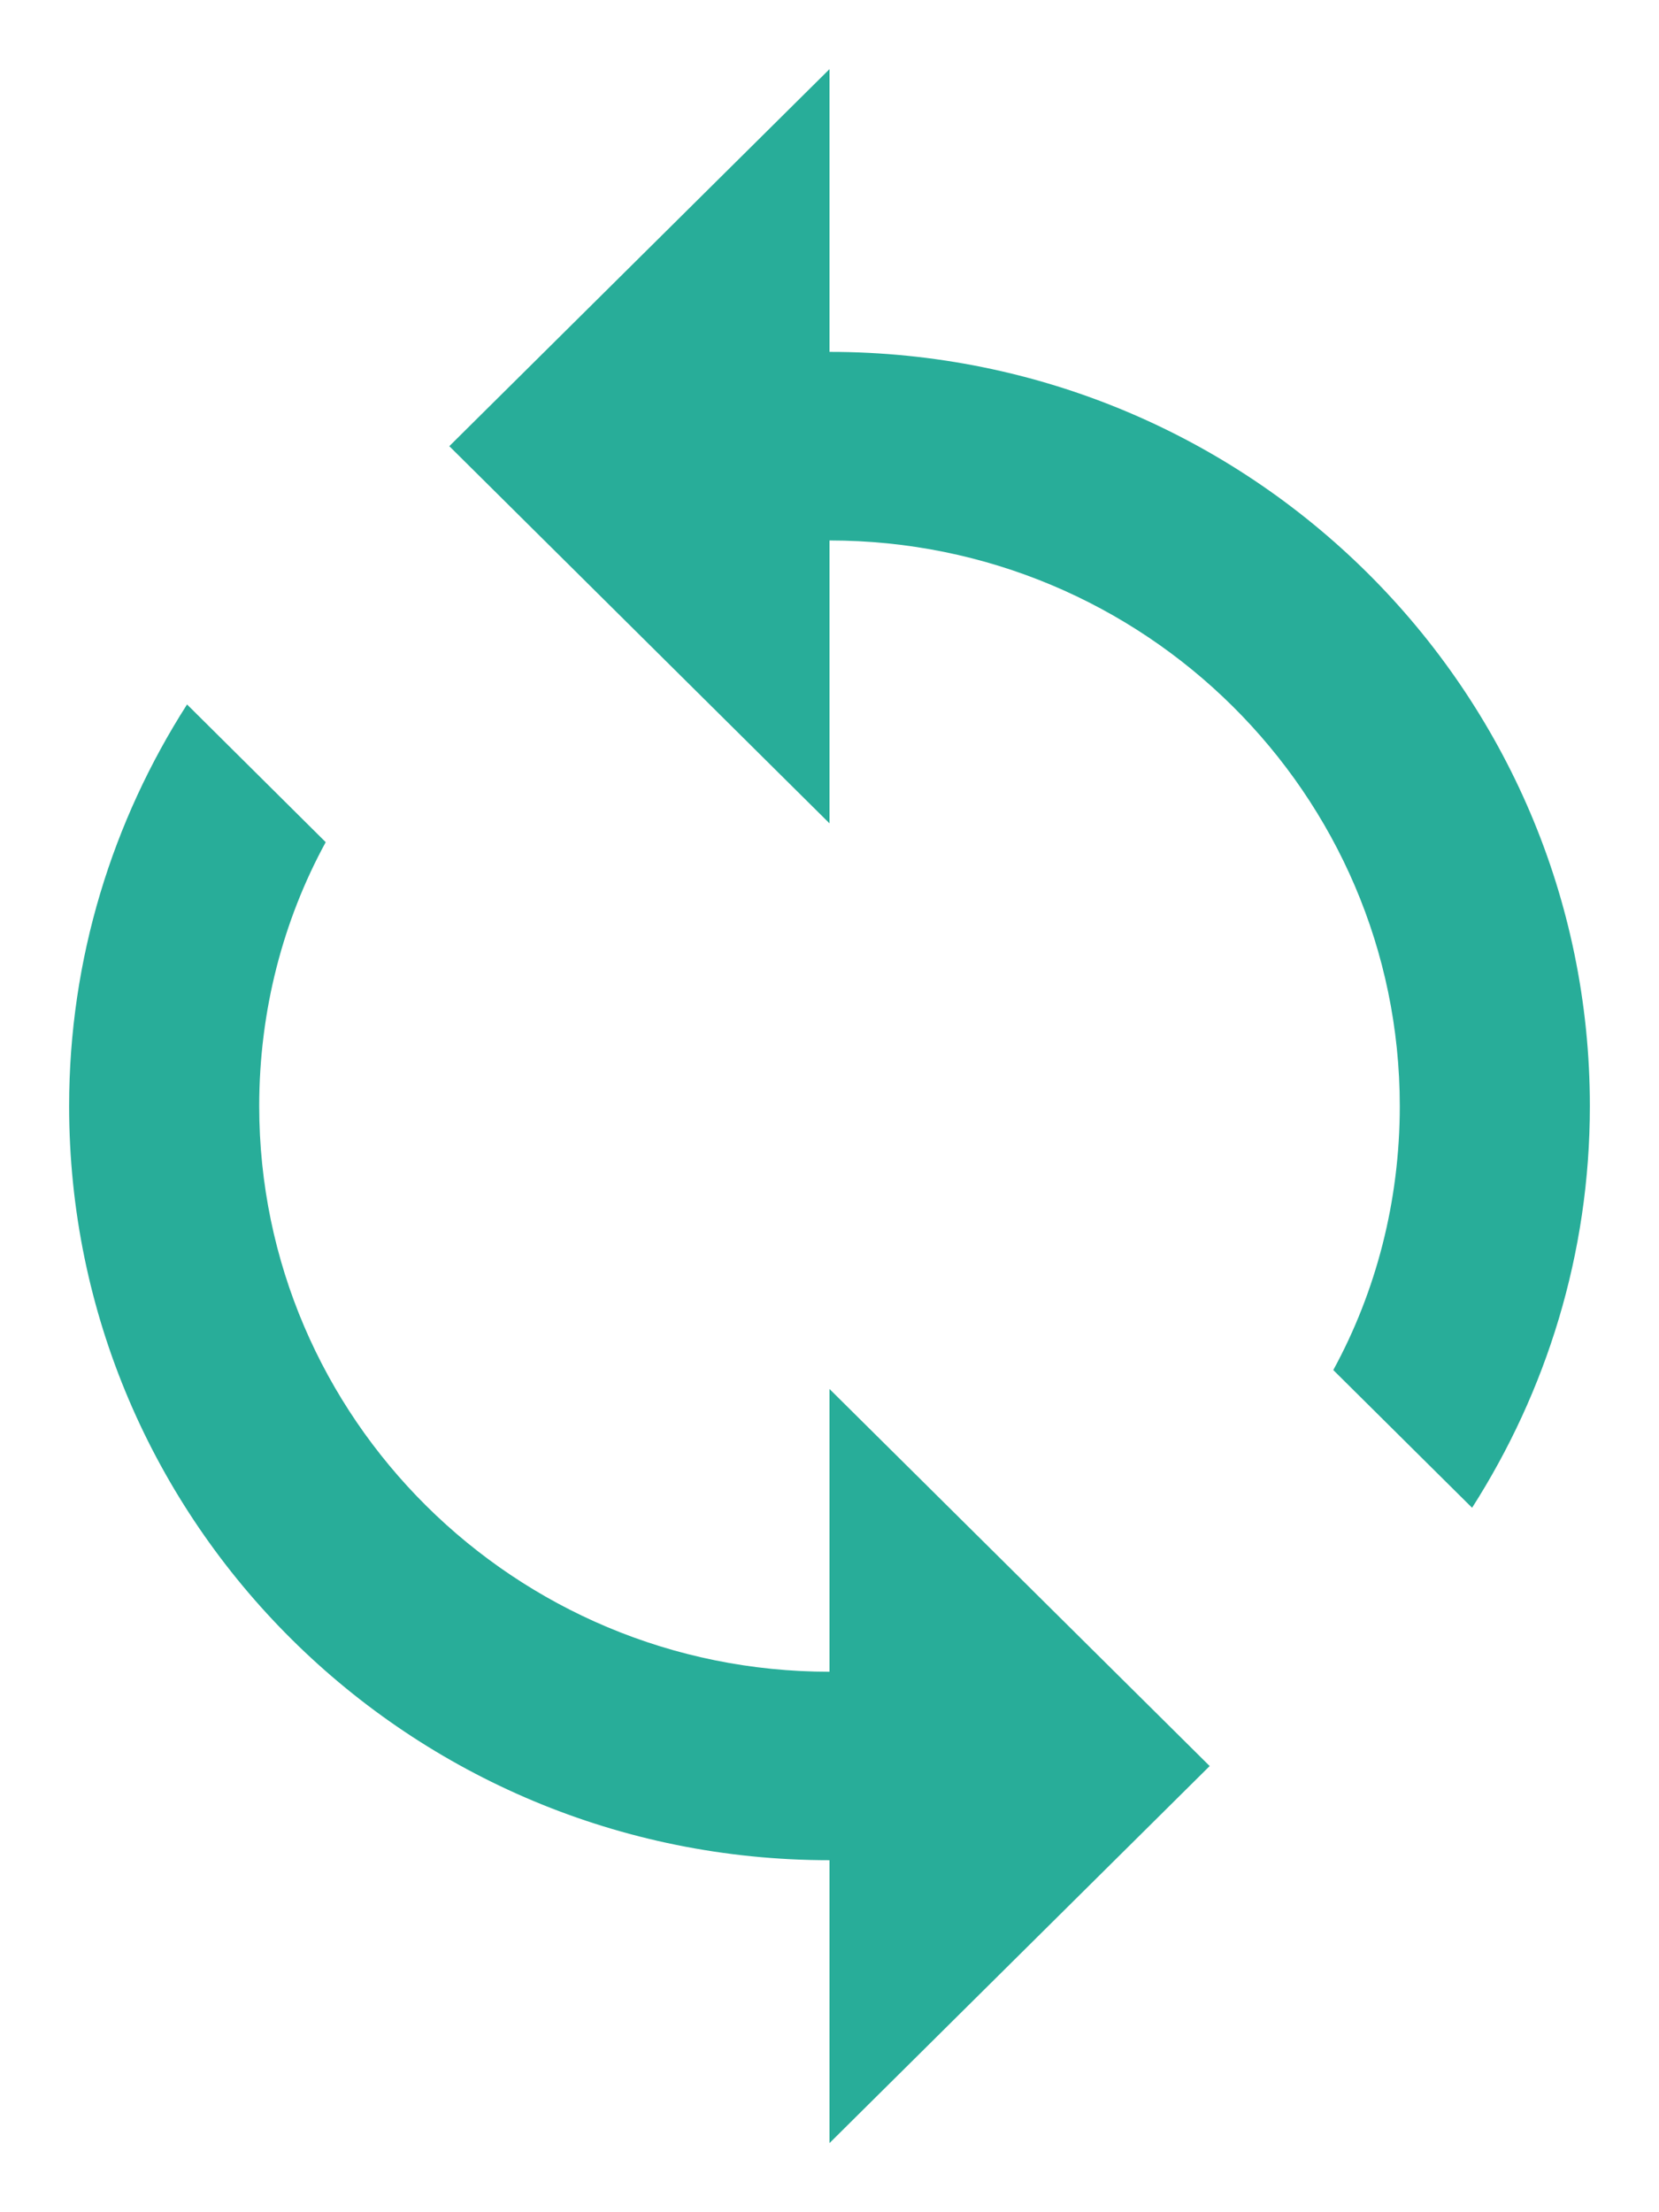 <svg width="12" height="16" viewBox="0 0 12 16" fill="none" xmlns="http://www.w3.org/2000/svg">
<path d="M6 2.545V0.5L3.25 3.227L6 5.955V3.909C8.276 3.909 10.125 5.743 10.125 8C10.125 8.689 9.953 9.343 9.644 9.909L10.648 10.905C11.184 10.066 11.5 9.07 11.5 8C11.5 4.986 9.039 2.545 6 2.545ZM6 12.091C3.724 12.091 1.875 10.257 1.875 8C1.875 7.311 2.047 6.657 2.356 6.091L1.353 5.095C0.816 5.934 0.5 6.93 0.5 8C0.5 11.014 2.961 13.454 6 13.454V15.5L8.75 12.773L6 10.046V12.091Z" fill="#28ad99"/>
</svg>
